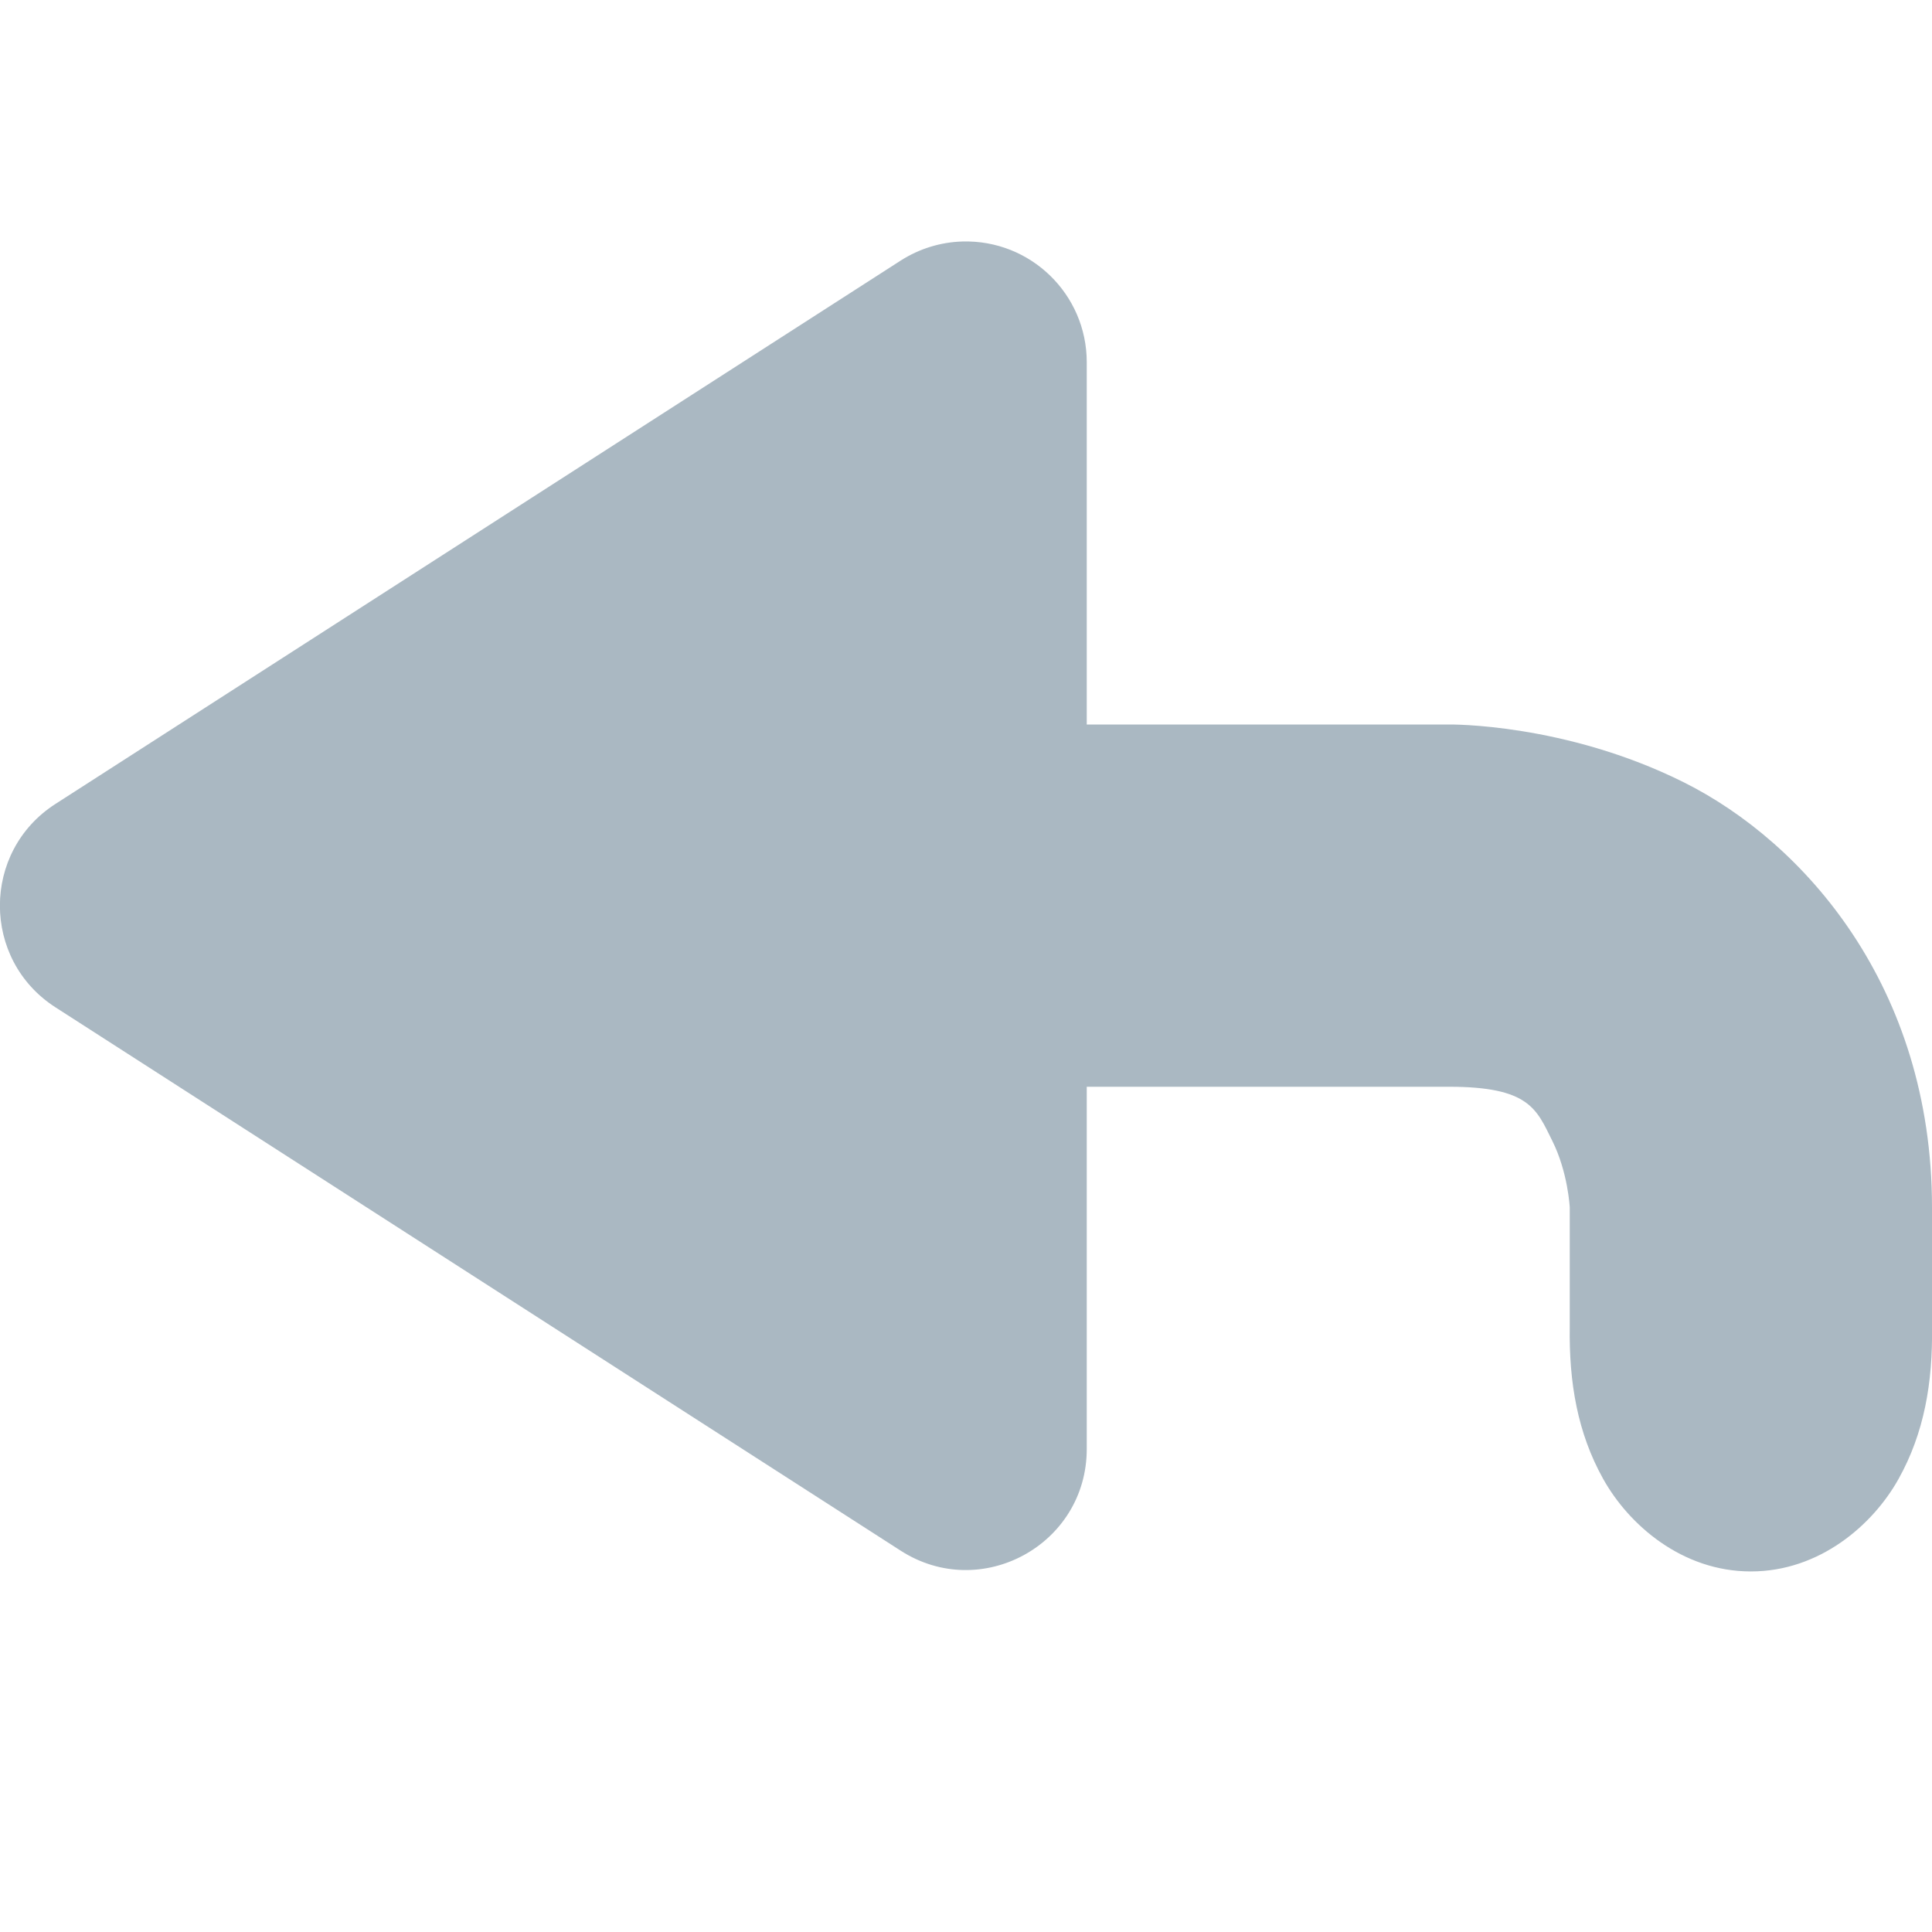<?xml version="1.0" encoding="UTF-8" standalone="no"?>
<!-- Created with Inkscape (http://www.inkscape.org/) -->

<svg
   xmlns:dc="http://purl.org/dc/elements/1.1/"
   xmlns:cc="http://creativecommons.org/ns#"
   xmlns:rdf="http://www.w3.org/1999/02/22-rdf-syntax-ns#"
   xmlns:svg="http://www.w3.org/2000/svg"
   xmlns="http://www.w3.org/2000/svg"
   xmlns:sodipodi="http://sodipodi.sourceforge.net/DTD/sodipodi-0.dtd"
   xmlns:inkscape="http://www.inkscape.org/namespaces/inkscape"
   version="1.1"
   width="16"
   height="16"
   id="svg3810"
   inkscape:version="0.91 r13725"
   sodipodi:docname="twitter-reply-symbolic.svg">
  <sodipodi:namedview
     pagecolor="#ffffff"
     bordercolor="#666666"
     borderopacity="1"
     objecttolerance="10"
     gridtolerance="10"
     guidetolerance="10"
     inkscape:pageopacity="0"
     inkscape:pageshadow="2"
     inkscape:window-width="1366"
     inkscape:window-height="712"
     id="namedview7"
     showgrid="false"
     inkscape:object-nodes="true"
     inkscape:snap-smooth-nodes="true"
     inkscape:zoom="1"
     inkscape:cx="4.2654204"
     inkscape:cy="8.2735916"
     inkscape:window-x="0"
     inkscape:window-y="30"
     inkscape:window-maximized="1"
     inkscape:current-layer="svg3810">
    <inkscape:grid
       type="xygrid"
       id="grid8067"
       empspacing="4" />
  </sodipodi:namedview>
  <defs
     id="defs3812" />
  <path
     sodipodi:nodetypes="cccccccsscccsccsscccc"
     inkscape:connector-curvature="0"
     id="path3701-0-3-2-4-2-9-2-1"
     d="M 7.971,2 C 7.789,2.005 7.612,2.06 7.459,2.158 l -7,4.5 c -0.613,0.394 -0.613,1.29 0,1.684 l 7,4.5 C 8.125,13.27 9,12.792 9,12 l 0,-3 3,0 c 0.667,0 0.725,0.186 0.855,0.447 C 12.986,9.709 13,10 13,10 l 0,0.986 c -0.007,0.466 0.065,0.882 0.277,1.262 0.212,0.38 0.653,0.766 1.223,0.766 0.57,0 1.011,-0.386 1.223,-0.766 0.212,-0.38 0.284,-0.796 0.277,-1.262 L 16,10 C 16,8.167 14.936,6.975 13.947,6.48 12.959,5.986 12,6 12,6 L 9,6 9,3 C 9,2.436 8.534,1.984 7.971,2 Z"
     style="color:#bebebe;font-style:normal;font-variant:normal;font-weight:normal;font-stretch:normal;font-size:medium;line-height:normal;font-family:sans-serif;text-indent:0;text-align:start;text-decoration:none;text-decoration-line:none;text-decoration-style:solid;text-decoration-color:#000000;letter-spacing:normal;word-spacing:normal;text-transform:none;direction:ltr;block-progression:tb;writing-mode:lr-tb;baseline-shift:baseline;text-anchor:start;white-space:normal;clip-rule:nonzero;display:inline;overflow:visible;visibility:visible;opacity:1;isolation:auto;mix-blend-mode:normal;color-interpolation:sRGB;color-interpolation-filters:linearRGB;solid-color:#000000;solid-opacity:1;fill:#aab8c2;fill-opacity:1;fill-rule:nonzero;stroke:none;stroke-width:2;stroke-linecap:butt;stroke-linejoin:round;stroke-miterlimit:4;stroke-dasharray:none;stroke-dashoffset:0;stroke-opacity:1;marker:none;color-rendering:auto;image-rendering:auto;shape-rendering:auto;text-rendering:auto;enable-background:accumulate" />
</svg>
